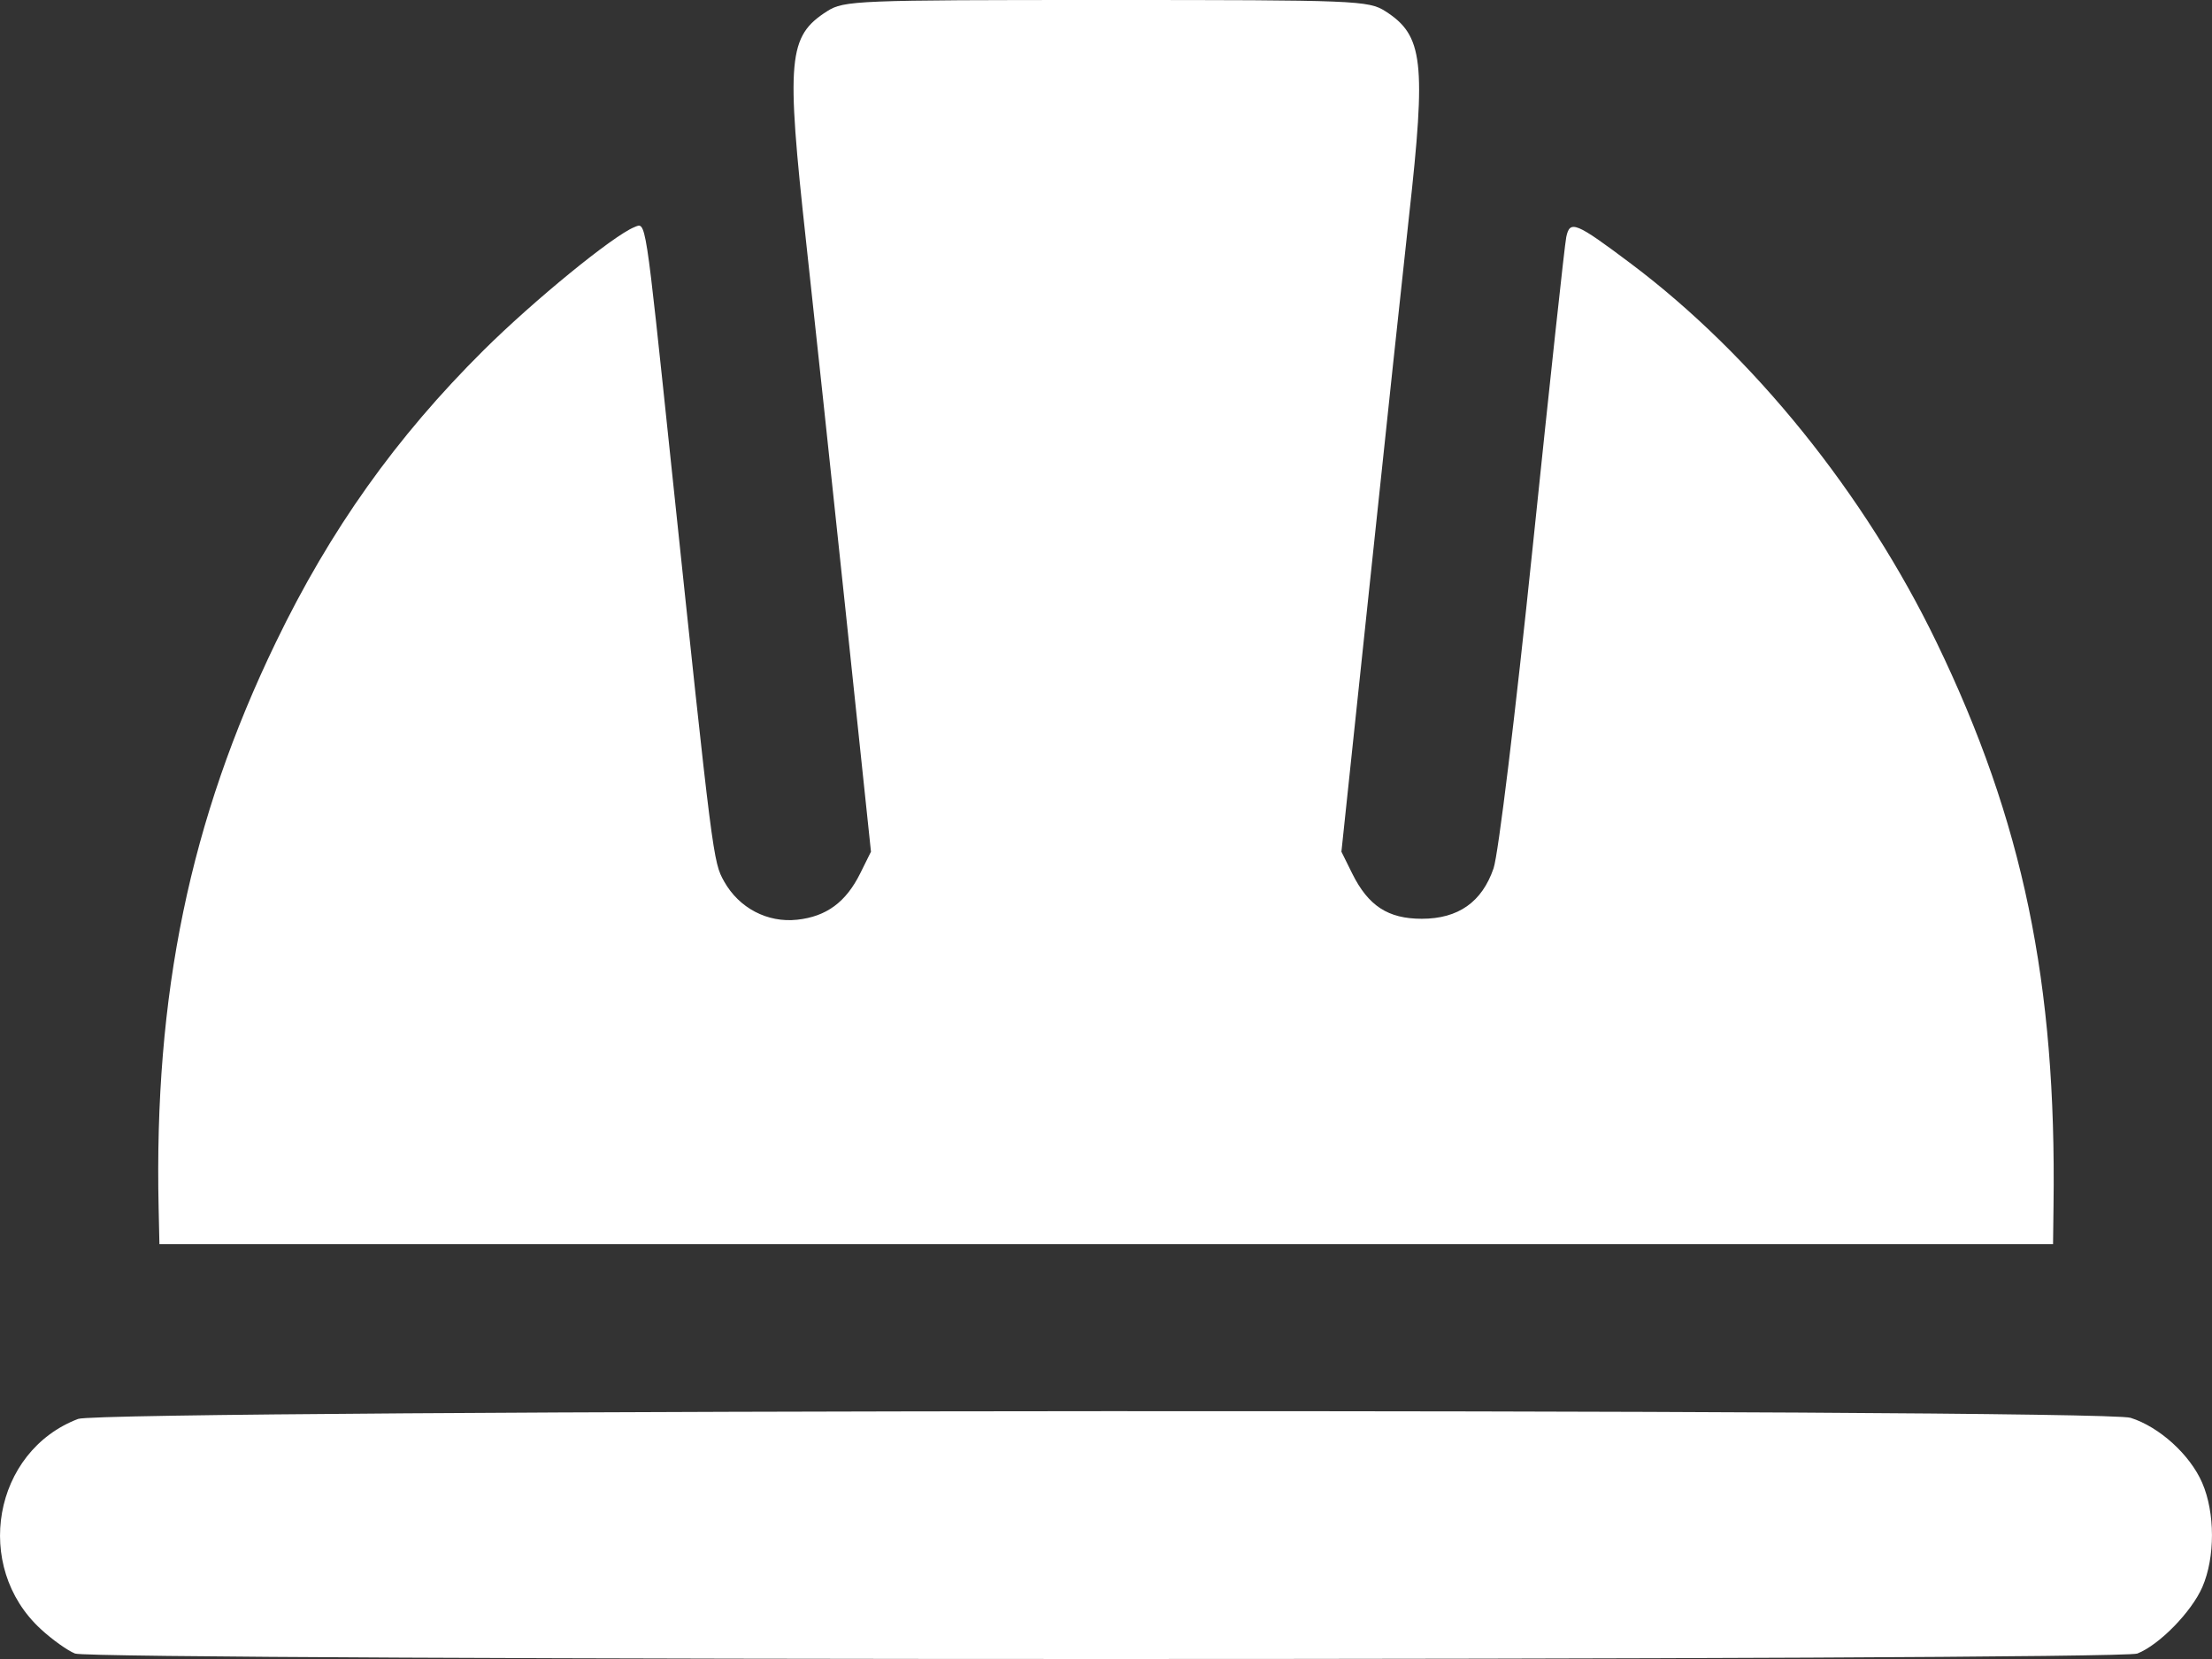 <svg width="28" height="21" viewBox="0 0 28 21" fill="none" xmlns="http://www.w3.org/2000/svg">
<rect x="0" y="0" width="28" height="21" fill="#333333" stroke="none"/>
<path fill-rule="evenodd" clip-rule="evenodd" d="M10.47 0.142C9.975 0.458 9.949 0.741 10.204 3.062C10.299 3.924 10.522 6.014 10.701 7.705L11.025 10.781L10.889 11.055C10.708 11.42 10.461 11.602 10.091 11.642C9.715 11.683 9.356 11.495 9.167 11.159C9.026 10.907 9.025 10.896 8.499 5.906C8.161 2.693 8.18 2.816 8.028 2.876C7.759 2.985 6.756 3.804 6.121 4.434C5.013 5.535 4.18 6.705 3.491 8.132C2.405 10.38 1.948 12.587 2.008 15.294L2.018 15.749H14.003H25.988L25.994 15.257C26.032 12.44 25.607 10.393 24.514 8.132C23.606 6.252 22.192 4.5 20.647 3.339C19.945 2.812 19.872 2.781 19.826 3.001C19.806 3.095 19.615 4.861 19.401 6.927C19.18 9.061 18.966 10.815 18.906 10.991C18.759 11.419 18.459 11.63 17.997 11.63C17.57 11.63 17.32 11.467 17.116 11.056L16.98 10.781L17.34 7.377C17.537 5.505 17.761 3.416 17.836 2.734C18.054 0.778 18.016 0.449 17.536 0.142C17.323 0.006 17.163 0 14.003 0C10.843 0 10.683 0.006 10.47 0.142ZM0.989 17.961C-0.087 18.37 -0.346 19.829 0.517 20.622C0.661 20.755 0.856 20.894 0.95 20.931C1.18 21.023 26.825 21.023 27.055 20.931C27.334 20.821 27.742 20.402 27.878 20.089C28.041 19.713 28.04 19.148 27.876 18.77C27.722 18.414 27.333 18.061 26.969 17.947C26.581 17.826 1.311 17.839 0.989 17.961Z" fill="white"/>
</svg>
